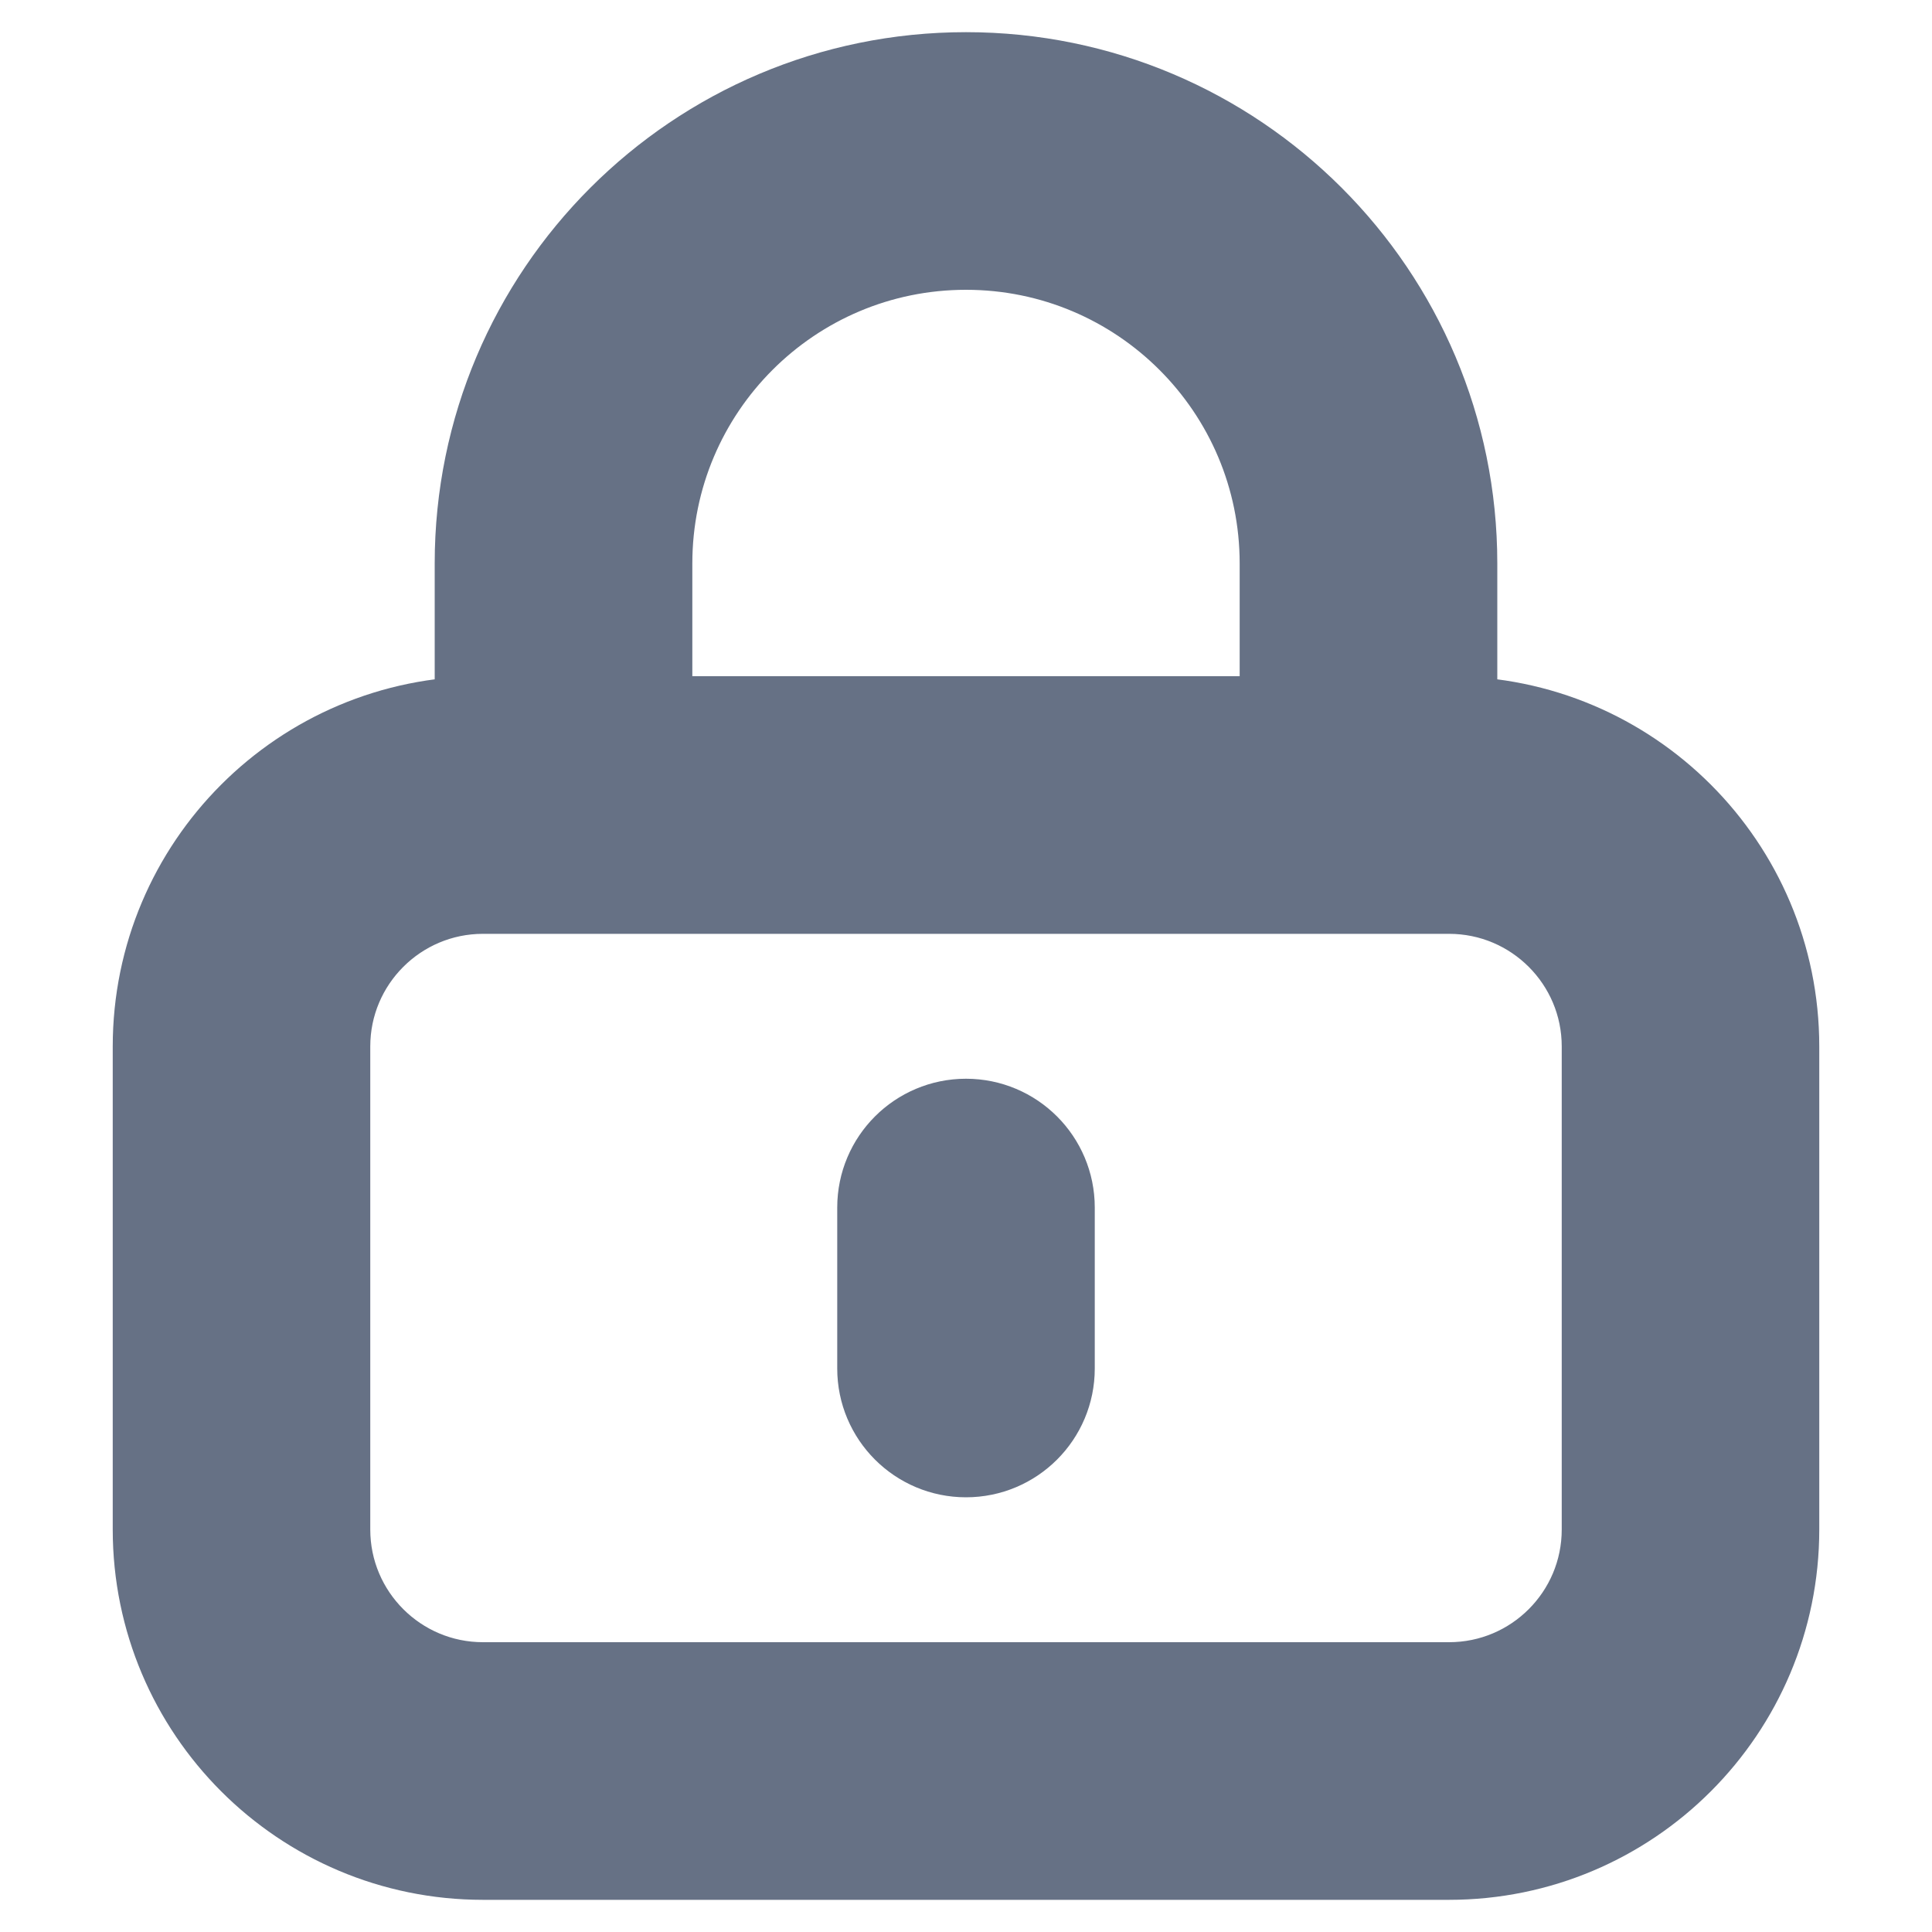 <svg xmlns="http://www.w3.org/2000/svg" width="20" height="20" viewBox="0 0 20 20" fill="none">
  <path d="M10.833 12.5C10.833 12.04 10.46 11.667 10 11.667C9.54 11.667 9.167 12.04 9.167 12.5V14.167C9.167 14.627 9.54 15 10 15C10.46 15 10.833 14.627 10.833 14.167V12.5Z" fill="#667185"/>
  <path fill-rule="evenodd" clip-rule="evenodd" d="M15 5.833C15 3.072 12.761 0.833 10 0.833C7.239 0.833 5 3.072 5 5.833V7.5C3.159 7.5 1.667 8.992 1.667 10.833V15.833C1.667 17.674 3.159 19.167 5 19.167H15C16.841 19.167 18.333 17.674 18.333 15.833V10.833C18.333 8.992 16.841 7.5 15 7.5V5.833ZM6.667 5.833C6.667 3.992 8.159 2.5 10 2.5C11.841 2.5 13.333 3.992 13.333 5.833V7.5H6.667V5.833ZM3.333 10.833C3.333 9.913 4.08 9.167 5 9.167H15C15.921 9.167 16.667 9.913 16.667 10.833V15.833C16.667 16.754 15.921 17.5 15 17.5H5C4.08 17.5 3.333 16.754 3.333 15.833V10.833Z" fill="#667185"/>
  <path d="M10.833 12.5C10.833 12.04 10.46 11.667 10 11.667C9.54 11.667 9.167 12.04 9.167 12.5V14.167C9.167 14.627 9.54 15 10 15C10.46 15 10.833 14.627 10.833 14.167V12.5Z" stroke="#667185"/>
  <path fill-rule="evenodd" clip-rule="evenodd" d="M15 5.833C15 3.072 12.761 0.833 10 0.833C7.239 0.833 5 3.072 5 5.833V7.5C3.159 7.5 1.667 8.992 1.667 10.833V15.833C1.667 17.674 3.159 19.167 5 19.167H15C16.841 19.167 18.333 17.674 18.333 15.833V10.833C18.333 8.992 16.841 7.5 15 7.5V5.833ZM6.667 5.833C6.667 3.992 8.159 2.5 10 2.5C11.841 2.5 13.333 3.992 13.333 5.833V7.5H6.667V5.833ZM3.333 10.833C3.333 9.913 4.08 9.167 5 9.167H15C15.921 9.167 16.667 9.913 16.667 10.833V15.833C16.667 16.754 15.921 17.5 15 17.5H5C4.08 17.5 3.333 16.754 3.333 15.833V10.833Z" stroke="#667185"/>
</svg>